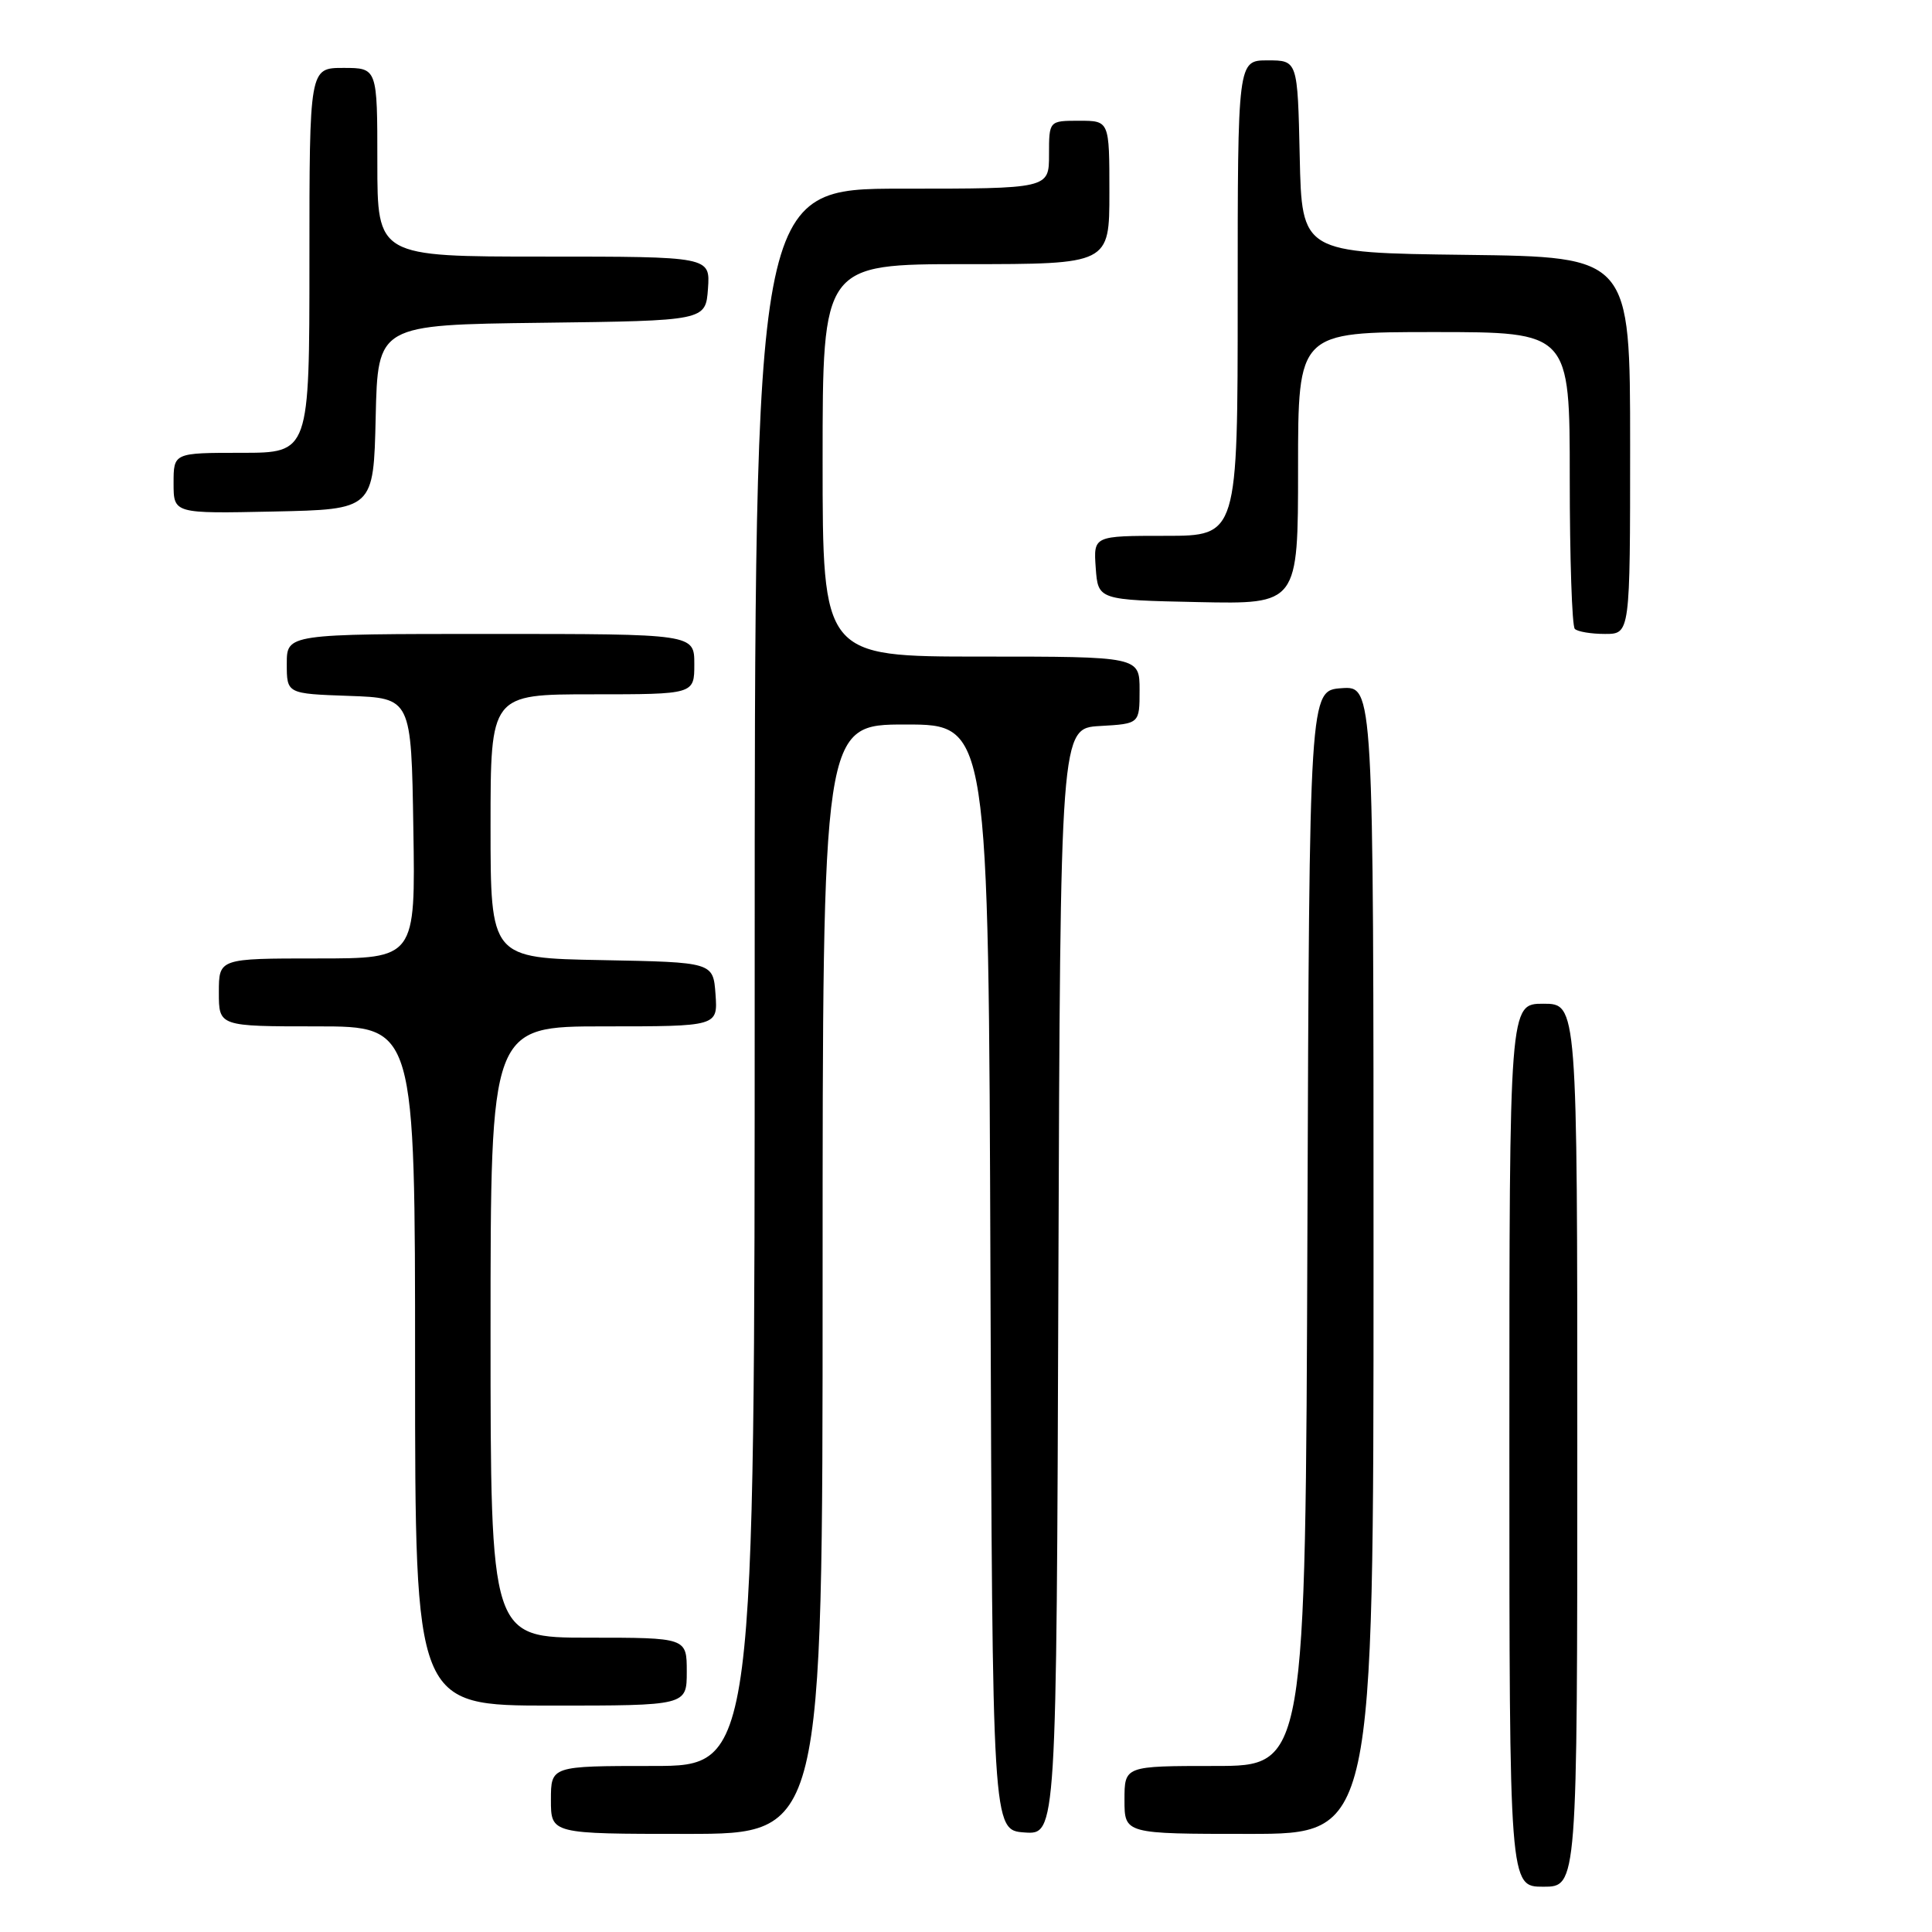 <?xml version="1.0" encoding="UTF-8" standalone="no"?>
<!DOCTYPE svg PUBLIC "-//W3C//DTD SVG 1.1//EN" "http://www.w3.org/Graphics/SVG/1.1/DTD/svg11.dtd" >
<svg xmlns="http://www.w3.org/2000/svg" xmlns:xlink="http://www.w3.org/1999/xlink" version="1.1" viewBox="0 0 256 256">
 <g >
 <path fill="currentColor"
d=" M 209.00 191.50 C 209.00 133.00 209.00 133.00 204.50 133.00 C 200.00 133.00 200.00 133.00 200.00 191.50 C 200.00 250.00 200.00 250.00 204.50 250.00 C 209.00 250.00 209.00 250.00 209.00 191.50 Z  M 109.00 169.50 C 109.00 96.00 109.00 96.00 119.99 96.00 C 130.99 96.00 130.99 96.00 131.24 169.25 C 131.50 242.50 131.50 242.50 135.74 242.81 C 139.99 243.11 139.99 243.11 140.24 169.81 C 140.50 96.50 140.50 96.50 145.75 96.20 C 151.00 95.90 151.00 95.90 151.00 91.45 C 151.00 87.00 151.00 87.00 130.00 87.00 C 109.00 87.00 109.00 87.00 109.00 61.00 C 109.00 35.00 109.00 35.00 128.00 35.00 C 147.00 35.00 147.00 35.00 147.00 25.50 C 147.00 16.00 147.00 16.00 143.00 16.00 C 139.00 16.00 139.00 16.00 139.00 20.50 C 139.00 25.00 139.00 25.00 119.50 25.00 C 100.00 25.00 100.00 25.00 100.00 129.50 C 100.00 234.00 100.00 234.00 86.50 234.00 C 73.00 234.00 73.00 234.00 73.00 238.50 C 73.00 243.00 73.00 243.00 91.00 243.00 C 109.00 243.00 109.00 243.00 109.00 169.50 Z  M 182.00 166.94 C 182.00 90.89 182.00 90.89 177.75 91.19 C 173.50 91.50 173.50 91.50 173.24 162.75 C 172.99 234.00 172.99 234.00 160.99 234.00 C 149.00 234.00 149.00 234.00 149.00 238.50 C 149.00 243.00 149.00 243.00 165.50 243.00 C 182.00 243.00 182.00 243.00 182.00 166.94 Z  M 91.00 221.50 C 91.00 217.00 91.00 217.00 78.00 217.00 C 65.00 217.00 65.00 217.00 65.00 176.50 C 65.00 136.00 65.00 136.00 80.06 136.00 C 95.11 136.00 95.11 136.00 94.81 131.75 C 94.50 127.50 94.50 127.50 79.75 127.22 C 65.00 126.95 65.00 126.95 65.00 109.47 C 65.00 92.00 65.00 92.00 78.50 92.00 C 92.00 92.00 92.00 92.00 92.00 88.00 C 92.00 84.00 92.00 84.00 65.00 84.00 C 38.00 84.00 38.00 84.00 38.00 87.96 C 38.00 91.92 38.00 91.92 46.25 92.21 C 54.50 92.50 54.50 92.50 54.77 109.75 C 55.05 127.00 55.05 127.00 42.02 127.00 C 29.00 127.00 29.00 127.00 29.00 131.50 C 29.00 136.00 29.00 136.00 42.00 136.00 C 55.00 136.00 55.00 136.00 55.00 181.00 C 55.00 226.00 55.00 226.00 73.00 226.00 C 91.00 226.00 91.00 226.00 91.00 221.50 Z  M 216.00 59.02 C 216.00 34.04 216.00 34.04 194.25 33.77 C 172.50 33.50 172.50 33.50 172.22 20.75 C 171.94 8.00 171.94 8.00 167.97 8.00 C 164.00 8.00 164.00 8.00 164.00 39.50 C 164.00 71.00 164.00 71.00 154.44 71.00 C 144.89 71.00 144.89 71.00 145.19 75.25 C 145.50 79.50 145.50 79.50 158.75 79.78 C 172.00 80.06 172.00 80.06 172.00 62.03 C 172.00 44.00 172.00 44.00 190.00 44.00 C 208.00 44.00 208.00 44.00 208.00 63.33 C 208.00 73.97 208.30 82.97 208.67 83.33 C 209.03 83.70 210.83 84.00 212.67 84.00 C 216.00 84.00 216.00 84.00 216.00 59.02 Z  M 49.78 55.27 C 50.06 43.04 50.06 43.04 71.78 42.77 C 93.50 42.50 93.50 42.50 93.81 38.25 C 94.11 34.00 94.11 34.00 72.06 34.00 C 50.00 34.00 50.00 34.00 50.00 21.50 C 50.00 9.00 50.00 9.00 45.50 9.00 C 41.00 9.00 41.00 9.00 41.00 34.50 C 41.00 60.00 41.00 60.00 32.00 60.00 C 23.00 60.00 23.00 60.00 23.00 64.03 C 23.00 68.06 23.00 68.06 36.25 67.78 C 49.50 67.50 49.50 67.50 49.78 55.27 Z "/>
</g>
</svg>